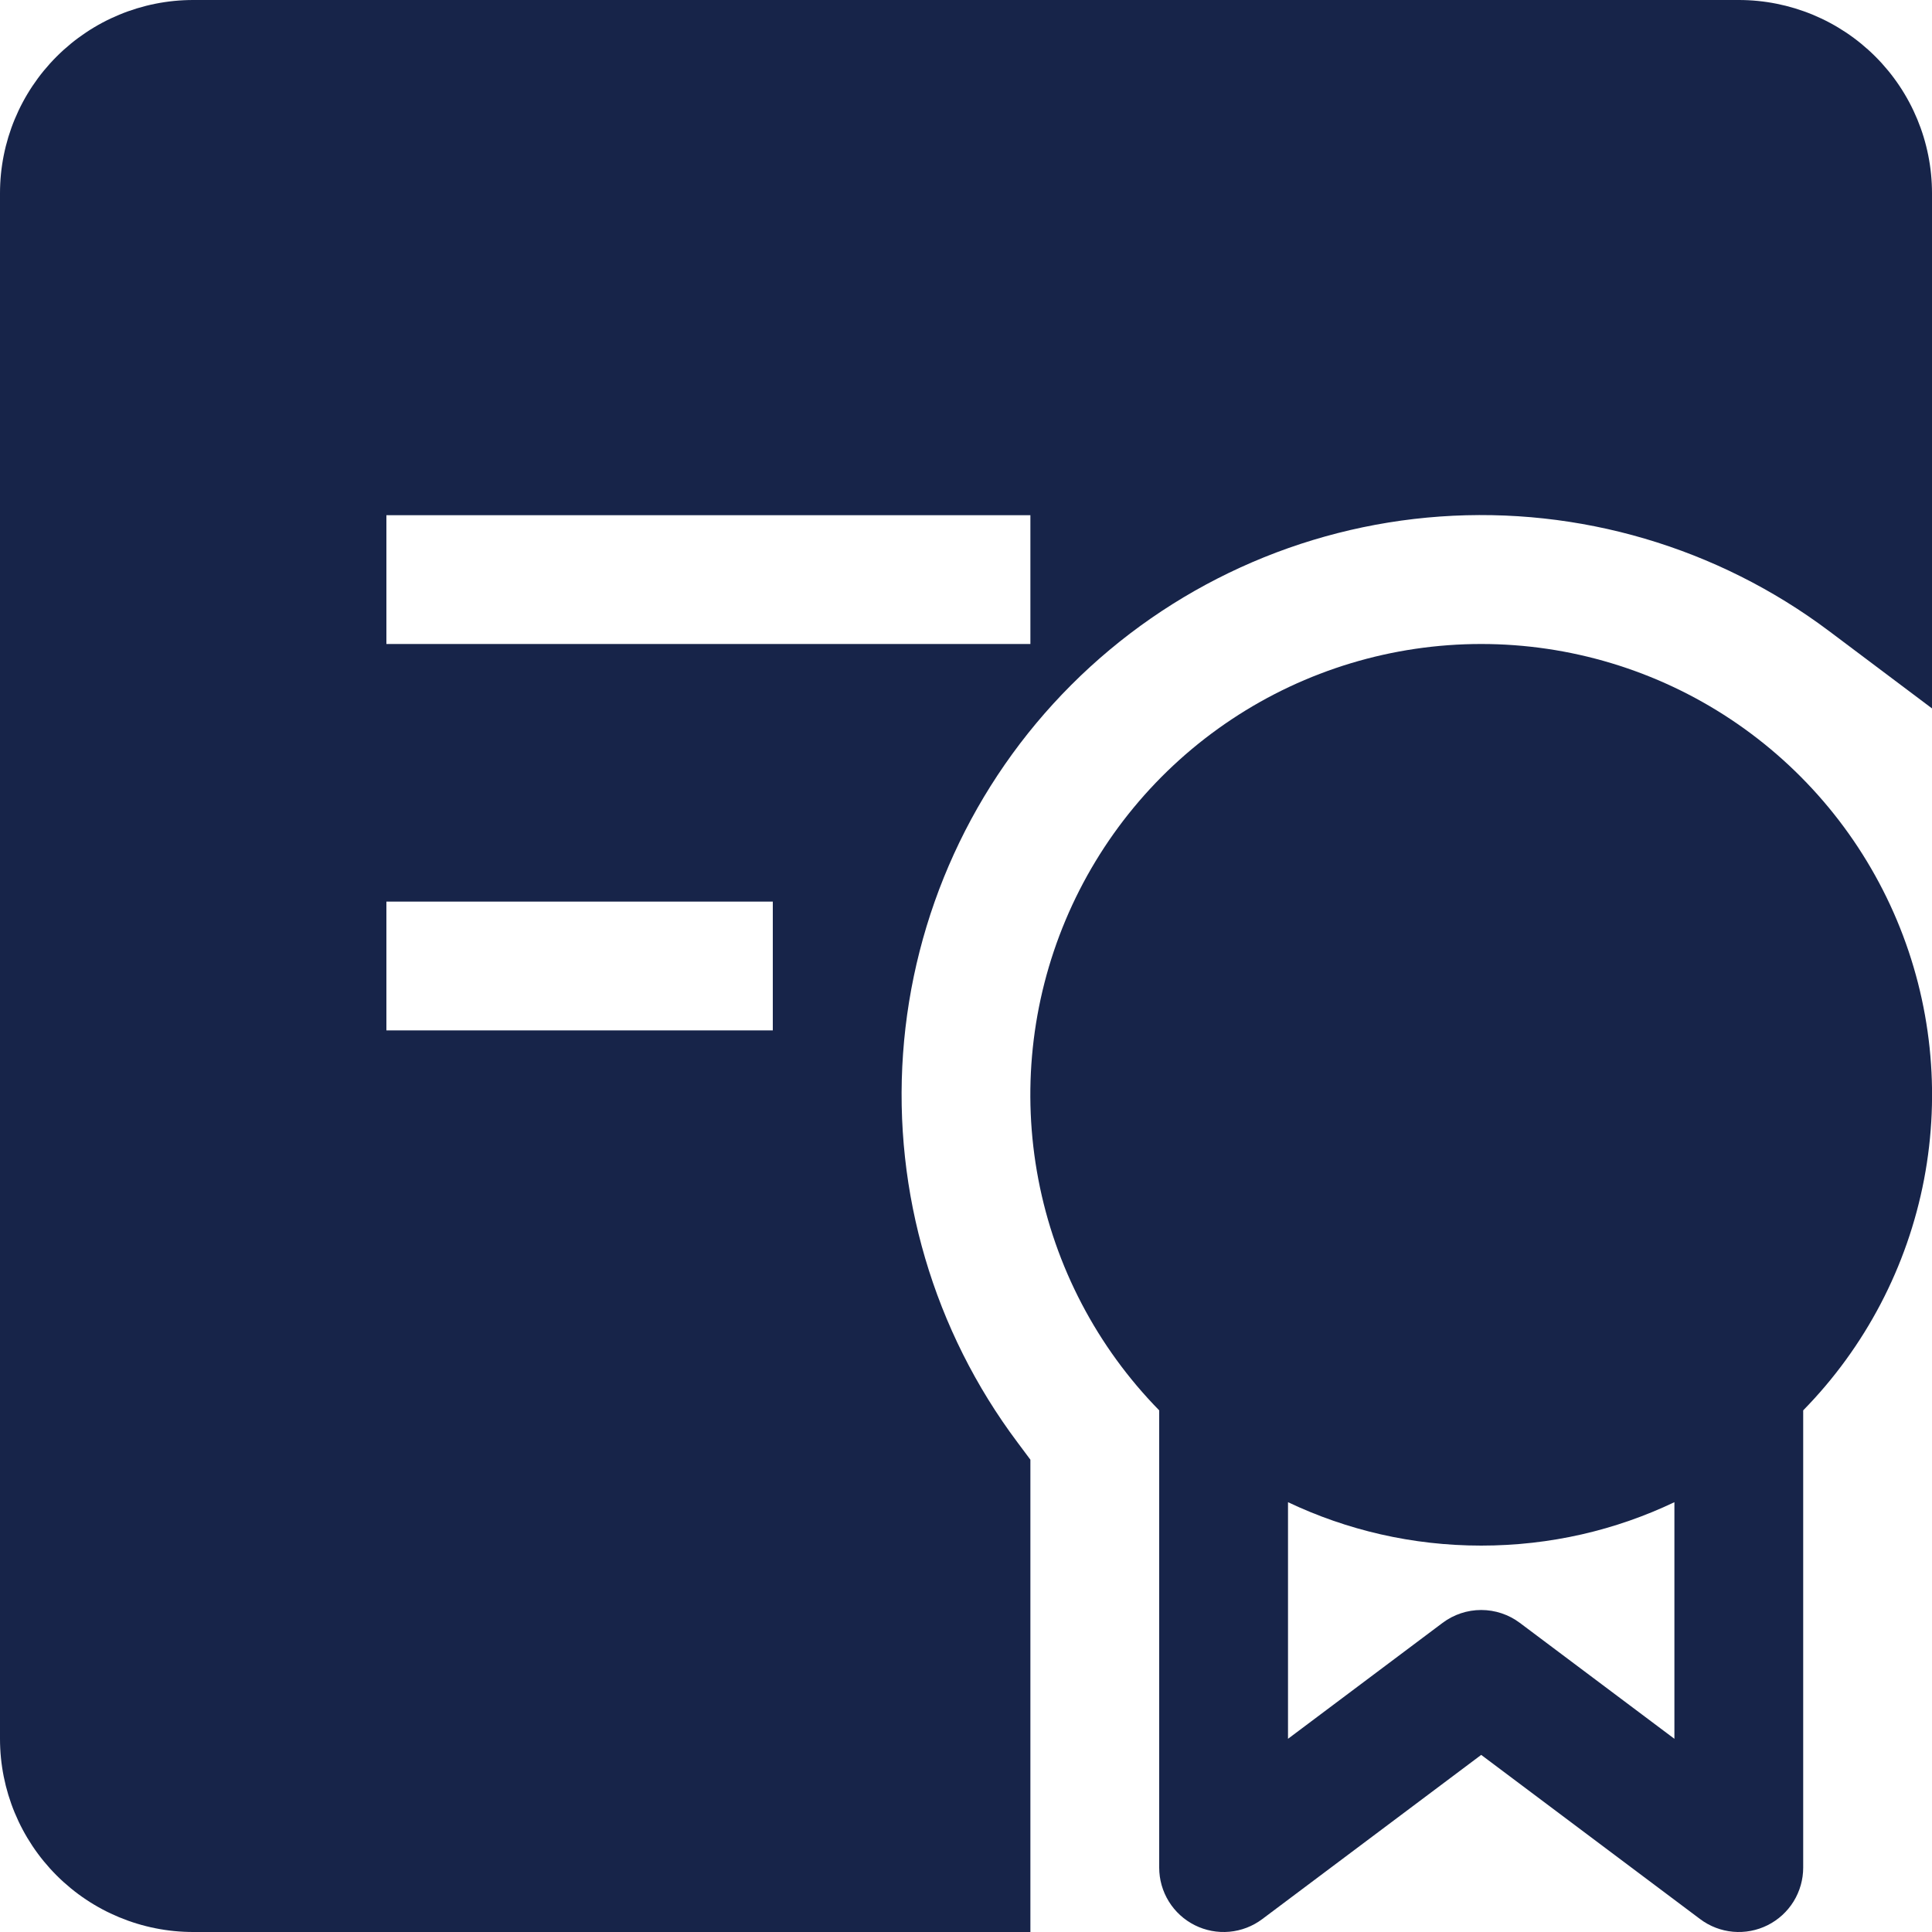 <svg width="100" height="100" viewBox="0 0 100 100" fill="none" xmlns="http://www.w3.org/2000/svg">
<g clip-path="url(#clip0_379_47)">
<path fill-rule="evenodd" clip-rule="evenodd" d="M0 10C0 7.348 1.054 4.804 2.929 2.929C4.804 1.054 7.348 0 10 0L90 0C92.652 0 95.196 1.054 97.071 2.929C98.946 4.804 100 7.348 100 10V36.667L94.667 32.66C88.889 28.327 81.743 26.224 74.54 26.735C67.337 27.247 60.56 30.34 55.453 35.447C50.347 40.553 47.254 47.33 46.742 54.533C46.23 61.737 48.334 68.883 52.667 74.66L53.333 75.553V100H10C7.348 100 4.804 98.946 2.929 97.071C1.054 95.196 0 92.652 0 90L0 10ZM53.333 33.333H20V26.667H53.333V33.333ZM20 53.333H40V46.667H20V53.333Z" fill="#172449"/>
<path fill-rule="evenodd" clip-rule="evenodd" d="M76.667 33.333C72.071 33.333 67.578 34.689 63.751 37.232C59.923 39.775 56.932 43.392 55.152 47.628C53.372 51.865 52.882 56.532 53.745 61.046C54.607 65.56 56.783 69.718 60 73V96.667C60 97.286 60.172 97.892 60.498 98.419C60.823 98.946 61.289 99.371 61.843 99.648C62.396 99.925 63.016 100.042 63.633 99.987C64.249 99.931 64.838 99.705 65.333 99.333L76.667 90.833L88 99.333C88.495 99.705 89.084 99.931 89.701 99.987C90.317 100.042 90.937 99.925 91.491 99.648C92.044 99.371 92.51 98.946 92.836 98.419C93.161 97.892 93.333 97.286 93.333 96.667V73C96.55 69.718 98.726 65.56 99.589 61.046C100.451 56.532 99.962 51.865 98.182 47.628C96.402 43.392 93.41 39.775 89.583 37.232C85.755 34.689 81.262 33.333 76.667 33.333ZM66.667 90V77.753C69.7 79.193 73.087 80 76.667 80C80.247 80 83.633 79.2 86.667 77.753V90L78.667 84C78.09 83.567 77.388 83.333 76.667 83.333C75.945 83.333 75.244 83.567 74.667 84L66.667 90Z" fill="#172449"/>
</g>
<defs>
<clipPath id="clip0_379_47">
<rect width="100" height="100" fill="white"/>
</clipPath>
</defs>
</svg>
